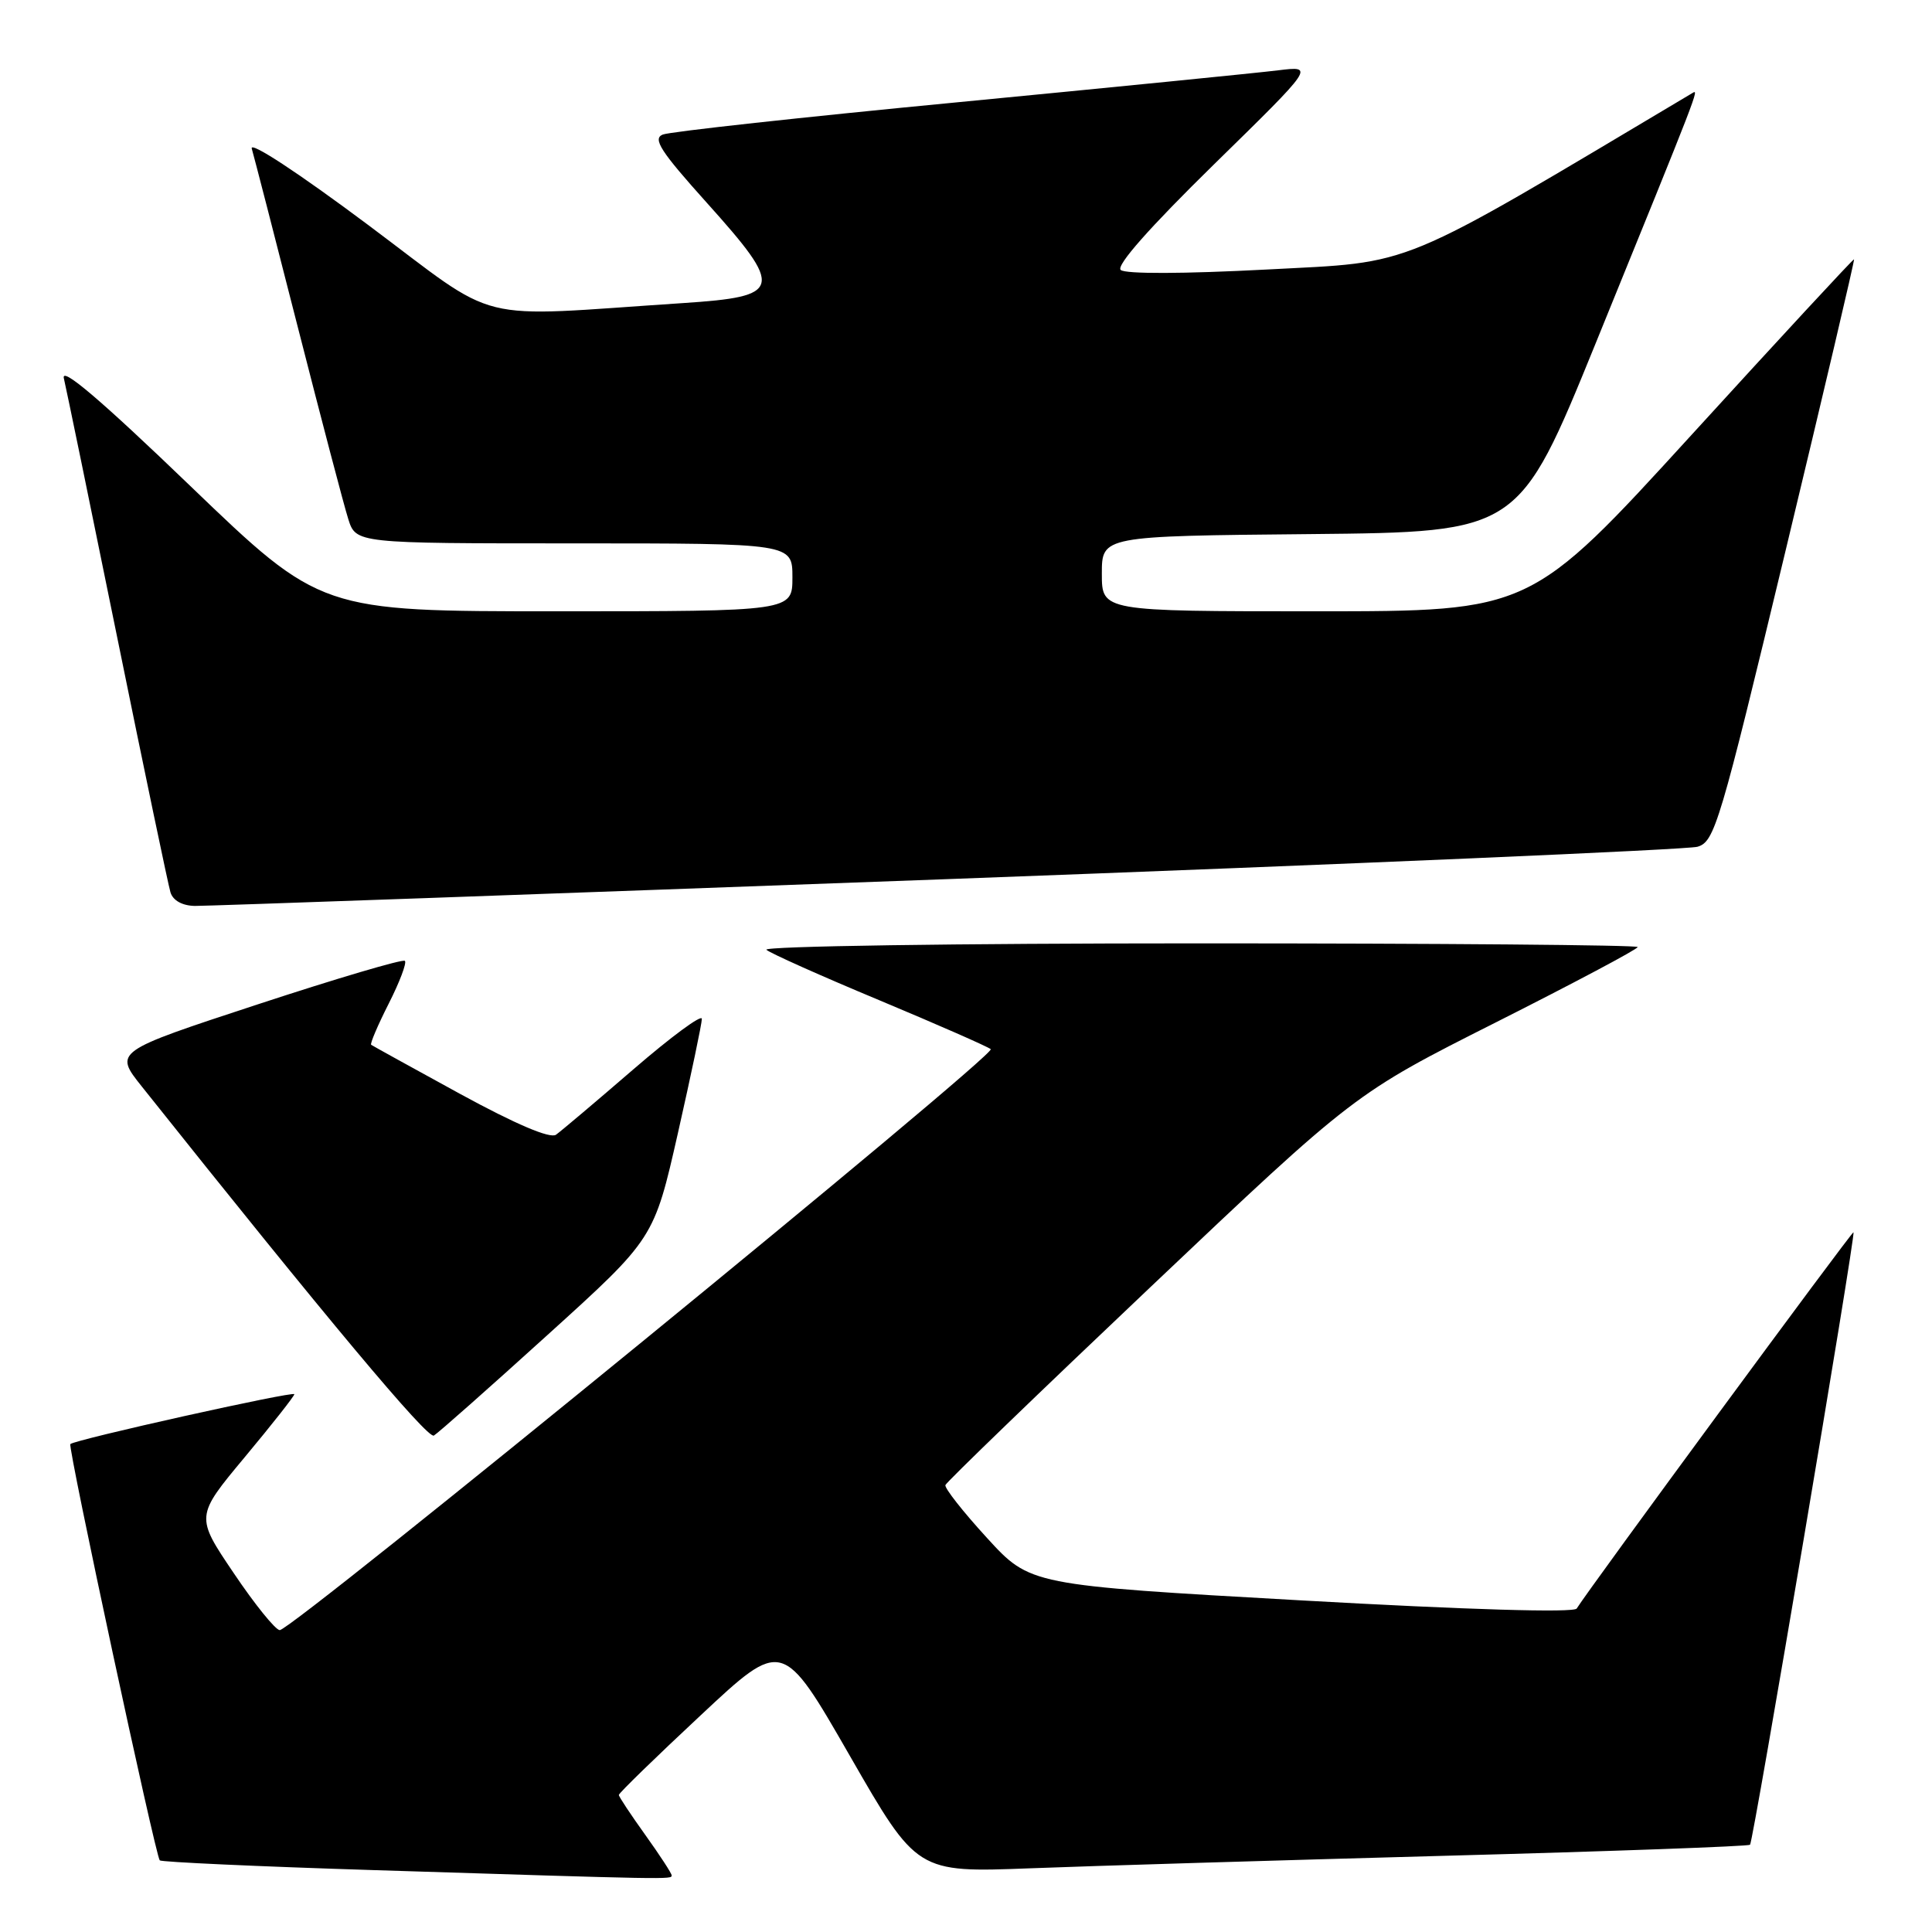 <?xml version="1.0" encoding="UTF-8" standalone="no"?>
<!DOCTYPE svg PUBLIC "-//W3C//DTD SVG 1.1//EN" "http://www.w3.org/Graphics/SVG/1.1/DTD/svg11.dtd" >
<svg xmlns="http://www.w3.org/2000/svg" xmlns:xlink="http://www.w3.org/1999/xlink" version="1.1" viewBox="0 0 256 256">
 <g >
 <path fill="currentColor"
d=" M 89.00 248.50 C 89.00 248.23 87.42 245.81 85.50 243.13 C 83.58 240.45 82.00 238.07 82.00 237.84 C 82.00 237.60 86.88 232.85 92.85 227.28 C 103.69 217.14 103.69 217.14 112.60 232.64 C 121.50 248.13 121.50 248.13 136.50 247.56 C 144.75 247.24 169.50 246.50 191.50 245.90 C 213.50 245.31 231.67 244.65 231.89 244.44 C 232.32 244.01 245.90 163.62 245.60 163.28 C 245.43 163.10 210.61 210.42 208.92 213.14 C 208.56 213.72 194.42 213.30 172.42 212.06 C 136.50 210.04 136.50 210.04 130.77 203.77 C 127.61 200.32 125.14 197.18 125.27 196.78 C 125.40 196.39 137.65 184.56 152.50 170.49 C 179.50 144.90 179.50 144.90 198.25 135.45 C 208.56 130.25 217.00 125.77 217.00 125.49 C 217.00 125.22 190.81 125.00 158.80 125.00 C 126.79 125.00 101.03 125.38 101.55 125.85 C 102.07 126.31 108.80 129.32 116.50 132.53 C 124.20 135.75 130.85 138.67 131.28 139.02 C 132.12 139.70 38.75 216.00 37.07 216.00 C 36.52 216.00 33.77 212.61 30.98 208.46 C 25.89 200.93 25.89 200.93 32.44 193.07 C 36.05 188.74 39.00 184.99 39.00 184.74 C 39.00 184.28 9.90 190.76 9.32 191.35 C 8.96 191.71 20.61 245.95 21.17 246.51 C 21.40 246.73 34.17 247.32 49.54 247.80 C 89.09 249.05 89.00 249.05 89.00 248.50 Z  M 72.58 176.86 C 86.66 164.11 86.66 164.11 89.83 150.13 C 91.57 142.43 93.00 135.63 93.00 135.00 C 93.00 134.37 88.92 137.38 83.94 141.68 C 78.96 145.98 74.34 149.88 73.67 150.36 C 72.88 150.90 68.34 148.97 60.97 144.95 C 54.66 141.50 49.36 138.57 49.18 138.44 C 49.01 138.31 50.05 135.86 51.50 133.00 C 52.95 130.14 53.92 127.58 53.65 127.32 C 53.39 127.05 44.60 129.65 34.13 133.09 C 15.10 139.34 15.10 139.34 18.80 143.98 C 43.16 174.57 56.66 190.71 57.49 190.22 C 58.05 189.89 64.84 183.88 72.58 176.86 Z  M 125.50 116.49 C 178.85 114.51 223.59 112.58 224.92 112.20 C 227.20 111.54 227.87 109.27 236.59 73.00 C 241.68 51.83 245.77 34.44 245.67 34.36 C 245.58 34.28 235.89 44.74 224.15 57.61 C 202.80 81.00 202.80 81.00 174.40 81.00 C 146.00 81.00 146.00 81.00 146.00 76.02 C 146.00 71.03 146.00 71.03 173.63 70.77 C 201.25 70.50 201.25 70.50 211.43 45.50 C 225.21 11.63 225.14 11.79 224.27 12.32 C 184.48 36.01 187.72 34.66 167.90 35.71 C 156.85 36.29 149.10 36.32 148.50 35.77 C 147.86 35.19 152.35 30.12 160.85 21.79 C 174.20 8.72 174.20 8.72 169.35 9.32 C 166.68 9.65 147.62 11.55 127.00 13.54 C 106.38 15.52 88.74 17.45 87.82 17.83 C 86.45 18.38 87.52 20.04 93.63 26.84 C 103.95 38.33 103.72 39.29 90.50 40.16 C 62.07 42.03 66.66 43.17 48.77 29.80 C 39.55 22.91 33.05 18.64 33.36 19.69 C 33.65 20.69 36.42 31.40 39.50 43.50 C 42.59 55.60 45.57 66.96 46.14 68.75 C 47.16 72.00 47.16 72.00 76.08 72.00 C 105.00 72.00 105.00 72.00 105.00 76.50 C 105.00 81.00 105.00 81.00 73.74 81.00 C 42.49 81.00 42.49 81.00 25.19 64.37 C 13.36 52.99 8.07 48.49 8.46 50.12 C 8.77 51.43 11.96 66.90 15.54 84.50 C 19.12 102.10 22.30 117.29 22.59 118.25 C 22.93 119.33 24.16 120.01 25.82 120.04 C 27.29 120.06 72.15 118.46 125.50 116.49 Z "/>
</g>
</svg>